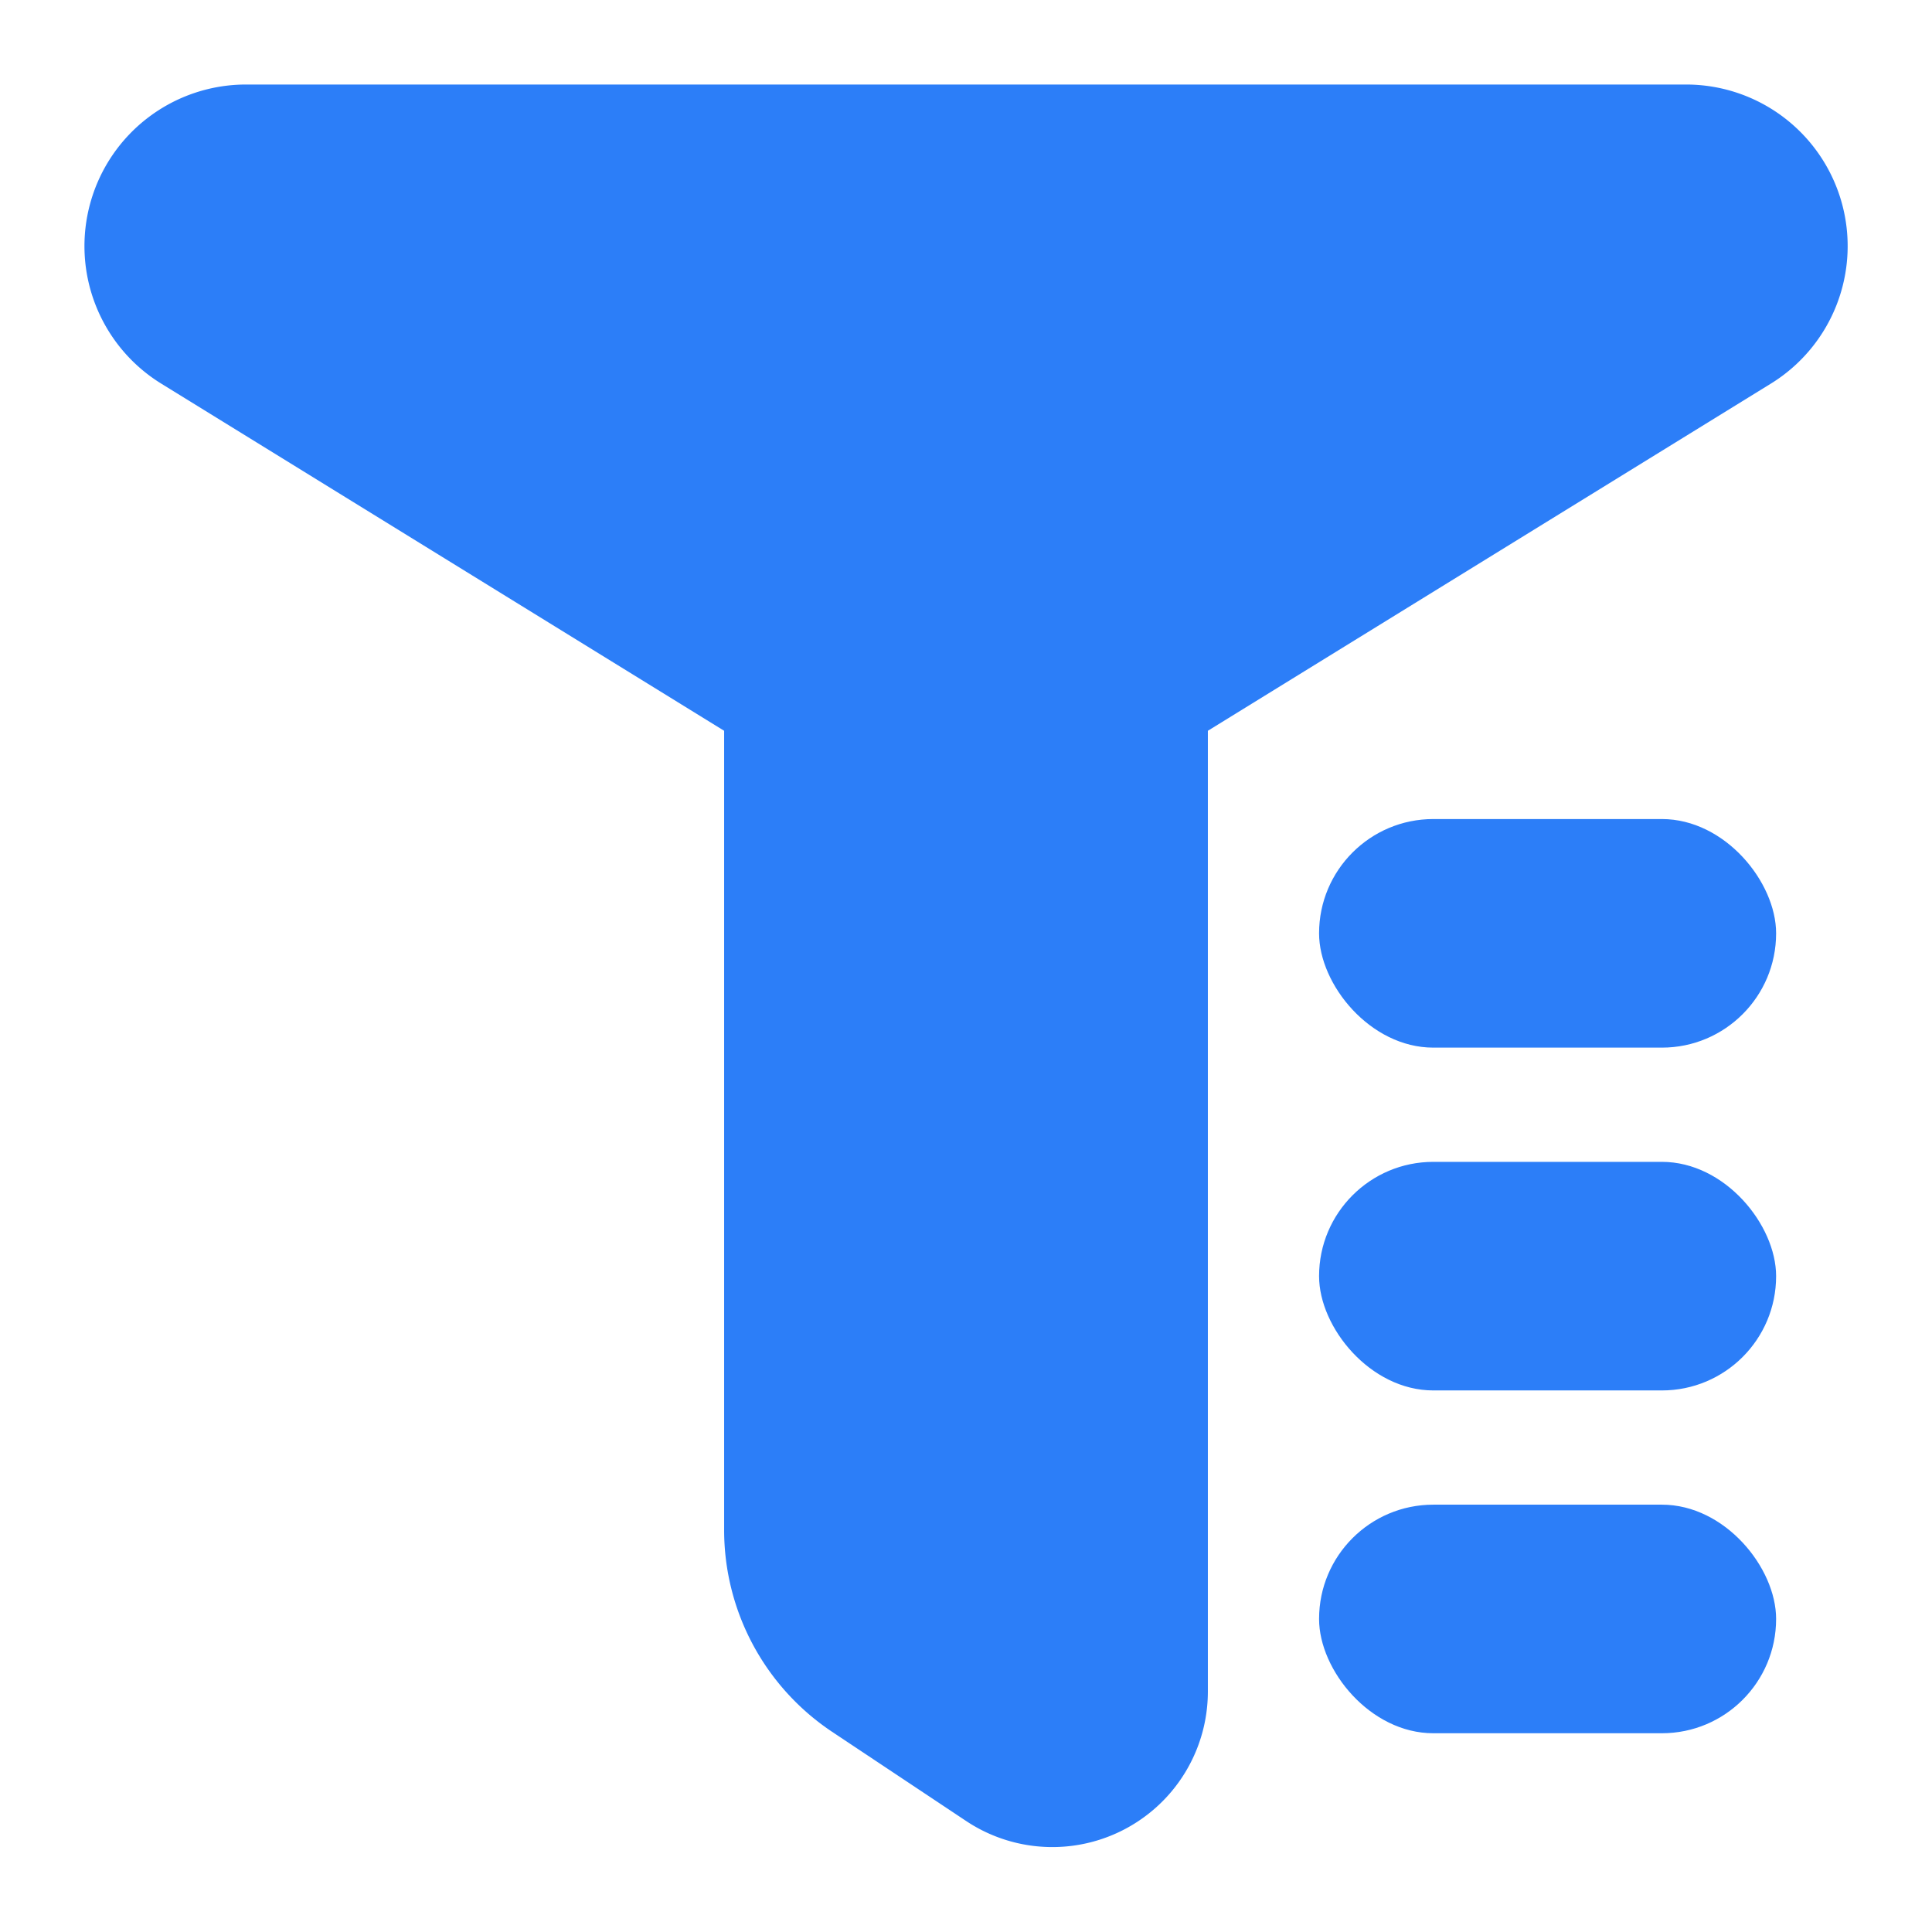 <svg xmlns="http://www.w3.org/2000/svg" width="16" height="16" viewBox="0 0 16 16">
  <g id="组_8919" data-name="组 8919" transform="translate(-73 -320)">
    <rect id="矩形_1061" data-name="矩形 1061" width="16" height="16" transform="translate(73 320)" fill="none"/>
    <g id="组_8917" data-name="组 8917" transform="translate(73.647 320.7)">
      <g id="组_8918" data-name="组 8918" transform="translate(0.054 0.001)">
        <path id="路径_10146" data-name="路径 10146" d="M13.317,0a1.338,1.338,0,0,1,.7,2.478L9.356,5.352v7.956a1.288,1.288,0,0,1-2,1.074L6.241,13.64a2.008,2.008,0,0,1-.891-1.67V5.352L.69,2.478A1.338,1.338,0,0,1,1.39,0H13.317Z" transform="translate(-0.054 -0.001)" fill="#2c7ef8"/>
        <rect id="矩形_1058" data-name="矩形 1058" width="3.785" height="1.893" rx="0.946" transform="translate(10.223 6.082)" fill="#2c7ef8"/>
        <rect id="矩形_1059" data-name="矩形 1059" width="3.785" height="1.893" rx="0.946" transform="translate(10.223 8.921)" fill="#2c7ef8"/>
        <rect id="矩形_1060" data-name="矩形 1060" width="3.785" height="1.893" rx="0.946" transform="translate(10.223 11.76)" fill="#2c7ef8"/>
      </g>
    </g>
  </g>
</svg>
